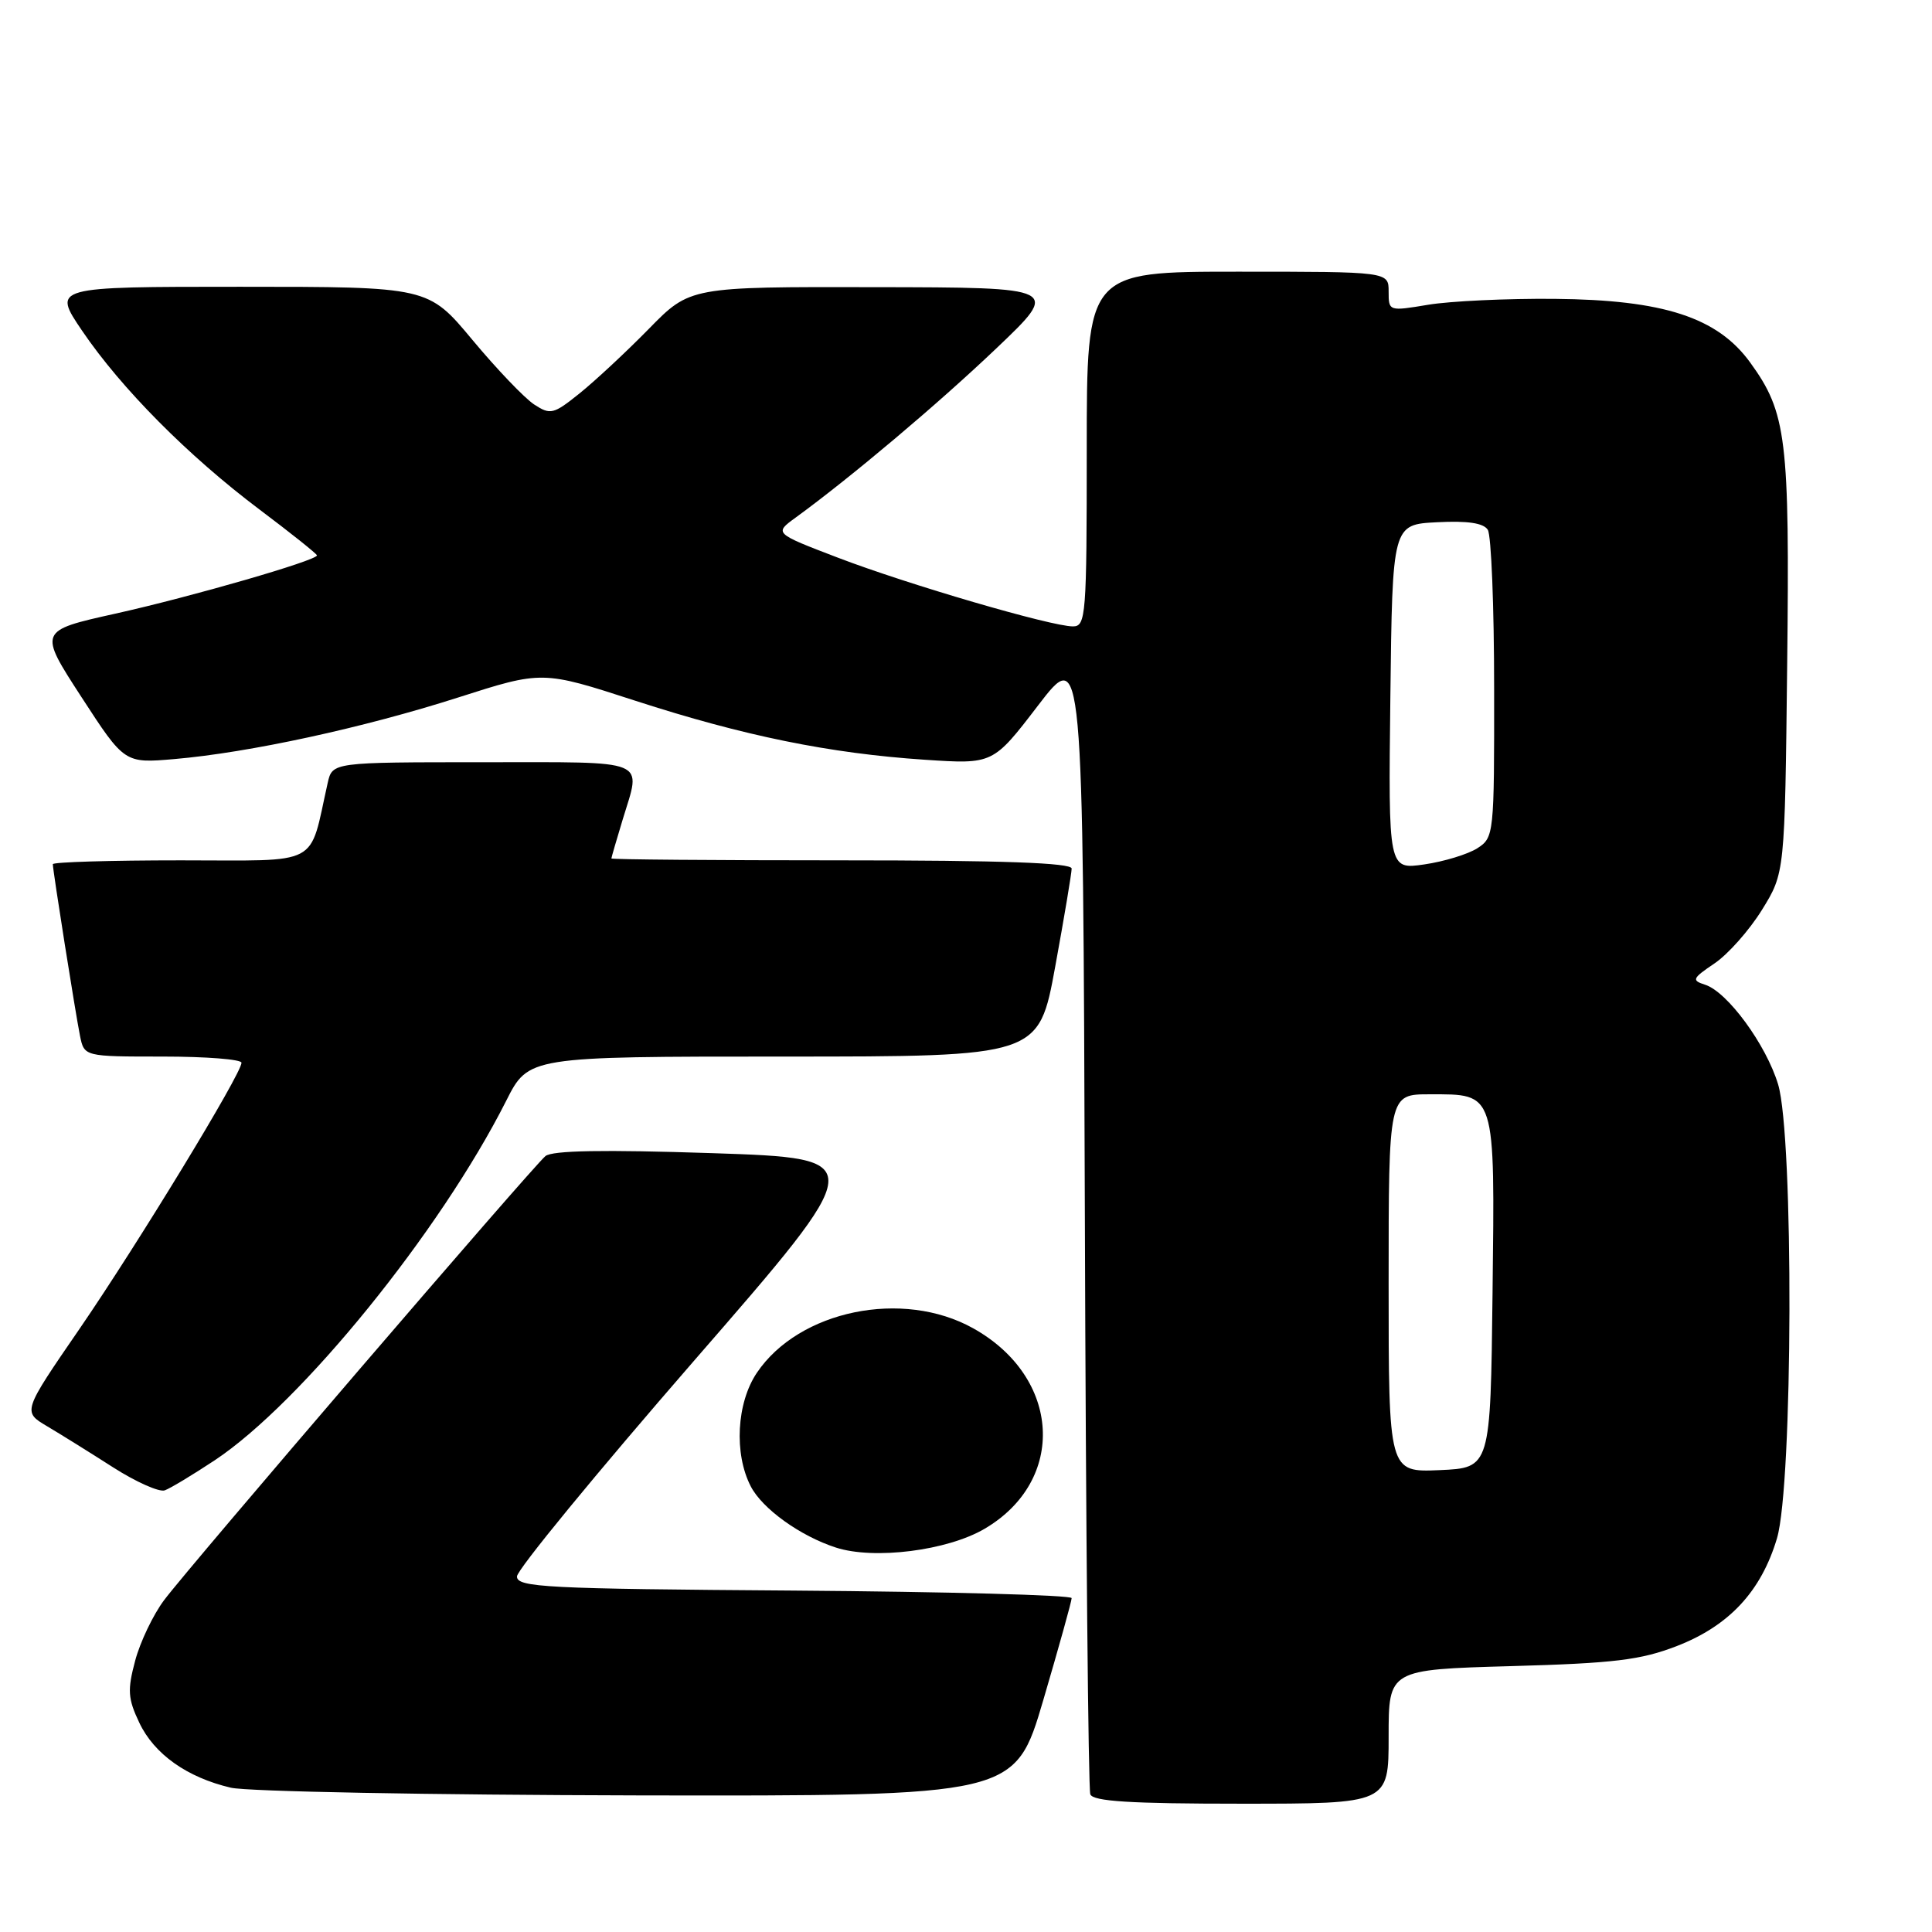 <?xml version="1.0" encoding="UTF-8" standalone="no"?>
<!DOCTYPE svg PUBLIC "-//W3C//DTD SVG 1.1//EN" "http://www.w3.org/Graphics/SVG/1.1/DTD/svg11.dtd" >
<svg xmlns="http://www.w3.org/2000/svg" xmlns:xlink="http://www.w3.org/1999/xlink" version="1.1" viewBox="0 0 256 256">
 <g >
 <path fill="currentColor"
d=" M 184.00 230.12 C 184.00 221.23 184.00 221.23 200.25 220.77 C 213.90 220.39 217.41 219.96 222.19 218.11 C 229.13 215.42 233.37 210.85 235.46 203.83 C 237.58 196.68 237.69 150.63 235.61 143.69 C 234.02 138.42 228.89 131.42 225.93 130.48 C 224.12 129.90 224.23 129.65 227.19 127.65 C 228.97 126.45 231.80 123.26 233.47 120.56 C 236.50 115.66 236.50 115.66 236.81 88.08 C 237.15 58.08 236.73 54.69 231.92 48.05 C 227.58 42.05 220.43 39.73 206.00 39.60 C 199.68 39.54 192.14 39.90 189.25 40.38 C 184.03 41.25 184.00 41.25 184.00 38.63 C 184.00 36.00 184.00 36.00 164.00 36.00 C 144.00 36.00 144.00 36.00 144.00 59.50 C 144.00 81.59 143.89 83.00 142.17 83.00 C 139.30 83.00 120.35 77.46 111.04 73.90 C 102.57 70.66 102.57 70.66 105.43 68.58 C 112.72 63.27 124.26 53.55 132.00 46.18 C 140.50 38.09 140.50 38.09 115.97 38.05 C 91.43 38.00 91.43 38.00 85.97 43.58 C 82.96 46.65 78.83 50.49 76.79 52.13 C 73.33 54.91 72.93 55.00 70.77 53.59 C 69.50 52.75 65.82 48.91 62.60 45.04 C 56.74 38.00 56.74 38.00 31.83 38.00 C 6.93 38.00 6.93 38.00 10.89 43.84 C 16.08 51.48 24.92 60.39 34.38 67.51 C 38.57 70.66 42.00 73.40 42.00 73.59 C 42.00 74.26 25.37 79.07 15.29 81.31 C 5.09 83.58 5.09 83.58 10.79 92.36 C 16.50 101.15 16.50 101.15 23.11 100.58 C 32.99 99.73 48.12 96.45 60.68 92.43 C 71.86 88.85 71.86 88.85 84.18 92.85 C 98.55 97.51 109.93 99.83 122.54 100.67 C 131.58 101.27 131.58 101.27 137.54 93.49 C 143.50 85.71 143.50 85.71 143.75 161.10 C 143.88 202.57 144.21 237.06 144.47 237.75 C 144.82 238.69 149.76 239.00 164.47 239.00 C 184.00 239.00 184.00 239.00 184.00 230.12 Z  M 138.25 225.24 C 140.31 218.23 142.00 212.16 142.00 211.76 C 142.00 211.36 125.46 210.91 105.25 210.76 C 72.28 210.53 68.50 210.33 68.50 208.89 C 68.50 208.01 79.03 195.19 91.89 180.39 C 115.28 153.50 115.28 153.50 94.43 152.80 C 79.91 152.32 73.18 152.44 72.27 153.19 C 70.54 154.63 25.15 207.48 21.75 212.02 C 20.30 213.95 18.57 217.57 17.91 220.05 C 16.87 223.94 16.94 225.08 18.46 228.27 C 20.43 232.43 24.78 235.52 30.59 236.88 C 32.74 237.39 57.00 237.84 84.50 237.90 C 134.50 237.99 134.50 237.99 138.25 225.24 Z  M 130.45 202.58 C 141.37 196.18 140.60 182.51 128.96 176.01 C 119.62 170.79 105.87 173.62 100.29 181.90 C 97.60 185.89 97.24 192.62 99.48 196.95 C 101.01 199.92 106.05 203.54 110.76 205.06 C 115.82 206.70 125.52 205.47 130.45 202.58 Z  M 28.46 193.49 C 39.93 185.87 58.33 163.18 67.07 145.87 C 70.03 140.00 70.03 140.00 103.84 140.00 C 137.64 140.00 137.64 140.00 139.82 128.09 C 141.02 121.53 142.00 115.68 142.00 115.09 C 142.00 114.33 132.79 114.00 111.50 114.00 C 94.72 114.00 81.00 113.89 81.01 113.75 C 81.02 113.61 81.69 111.29 82.51 108.59 C 84.98 100.45 86.31 101.00 64.02 101.00 C 44.04 101.00 44.04 101.00 43.42 103.75 C 40.89 114.99 42.77 114.00 23.96 114.00 C 14.63 114.00 7.00 114.23 7.00 114.51 C 7.00 115.35 10.00 134.27 10.60 137.25 C 11.16 140.00 11.16 140.00 21.58 140.00 C 27.31 140.00 32.00 140.37 32.00 140.82 C 32.00 142.27 18.28 164.80 10.51 176.12 C 2.99 187.06 2.99 187.06 6.25 188.99 C 8.04 190.05 11.97 192.50 15.00 194.44 C 18.02 196.37 21.10 197.74 21.83 197.48 C 22.56 197.22 25.54 195.42 28.46 193.49 Z  M 184.00 170.05 C 184.00 145.00 184.00 145.00 189.43 145.00 C 198.25 145.00 198.08 144.46 197.77 171.34 C 197.50 194.50 197.50 194.50 190.75 194.80 C 184.00 195.09 184.00 195.09 184.00 170.05 Z  M 184.23 92.37 C 184.50 69.50 184.50 69.50 190.41 69.20 C 194.46 68.99 196.57 69.30 197.14 70.20 C 197.60 70.91 197.98 80.38 197.98 91.23 C 198.00 110.60 197.96 110.98 195.75 112.40 C 194.51 113.19 191.35 114.16 188.73 114.54 C 183.96 115.23 183.96 115.23 184.23 92.37 Z "/>
</g>
</svg>